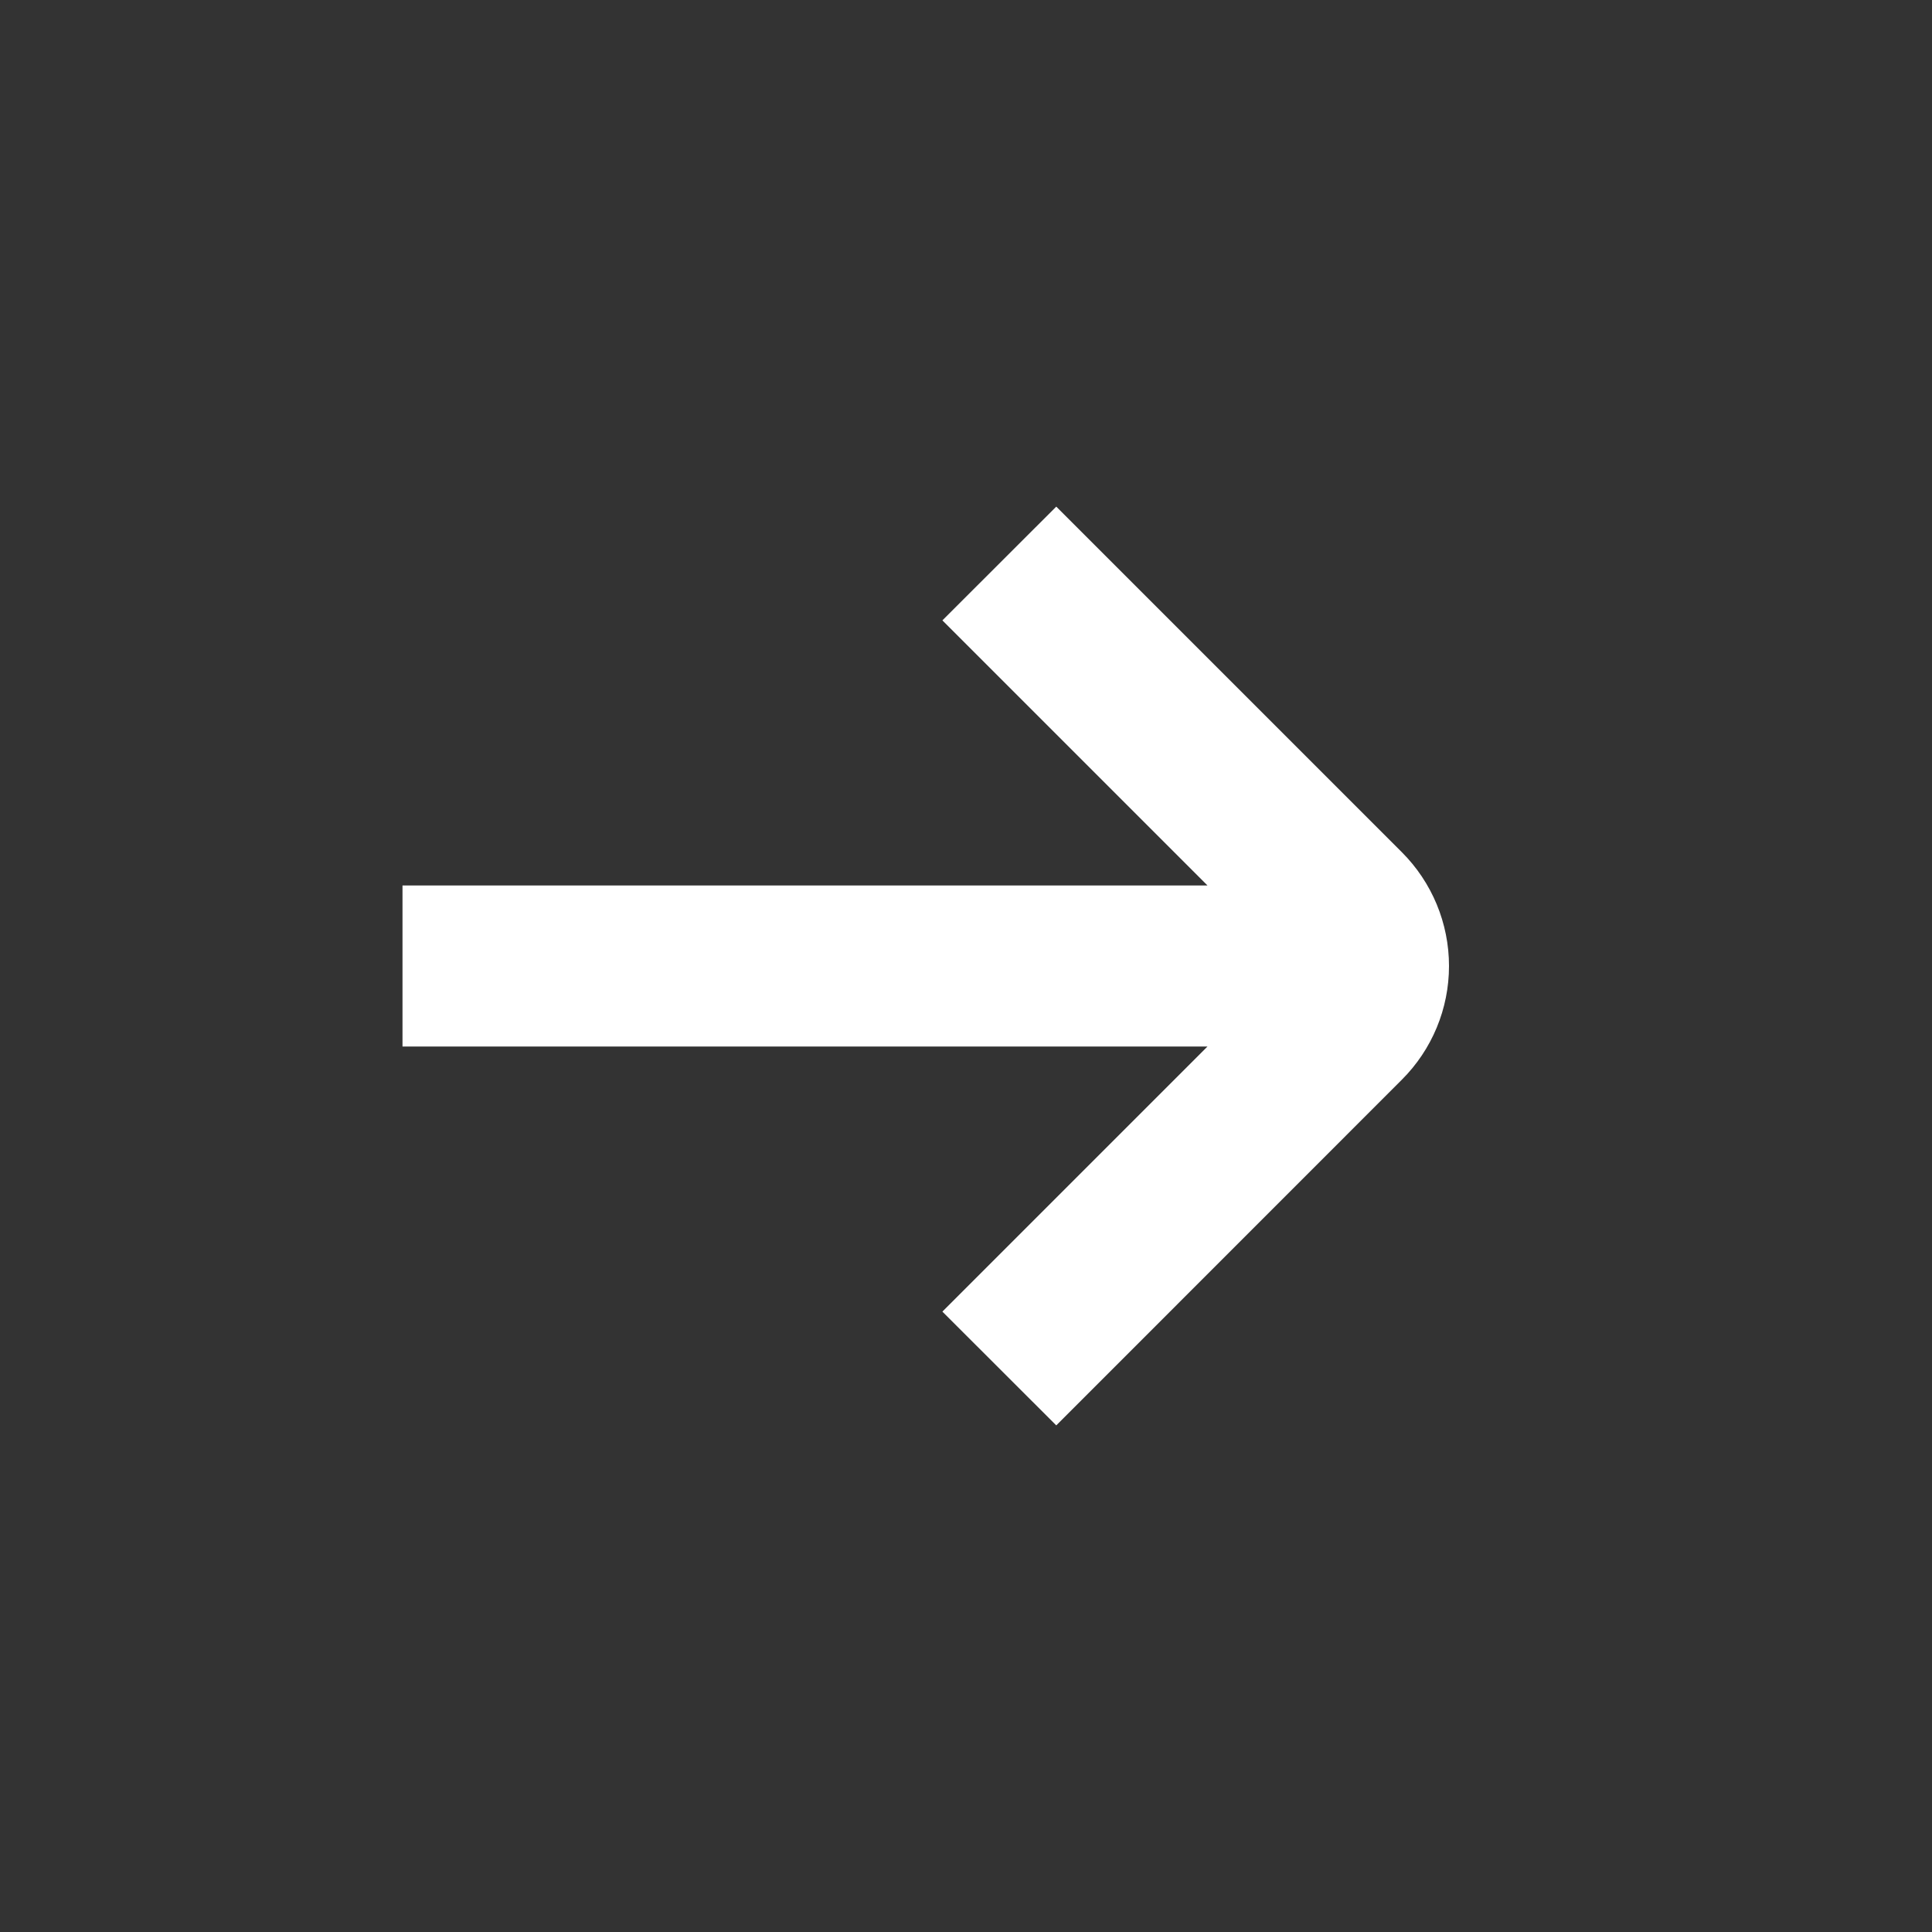 <svg width="18" height="18" viewBox="0 0 18 18" fill="none" xmlns="http://www.w3.org/2000/svg">
<rect x="0" y="0" width="18" height="18" fill="#333333" stroke="none"/>
<path d="M13.06 7.939L9.841 4.72L8.78 5.78L11.25 8.25H3.75V9.75H11.25L8.78 12.22L9.841 13.28L13.06 10.06C13.342 9.779 13.5 9.398 13.5 9C13.5 8.602 13.342 8.221 13.06 7.939Z" fill="white"/>
</svg>
